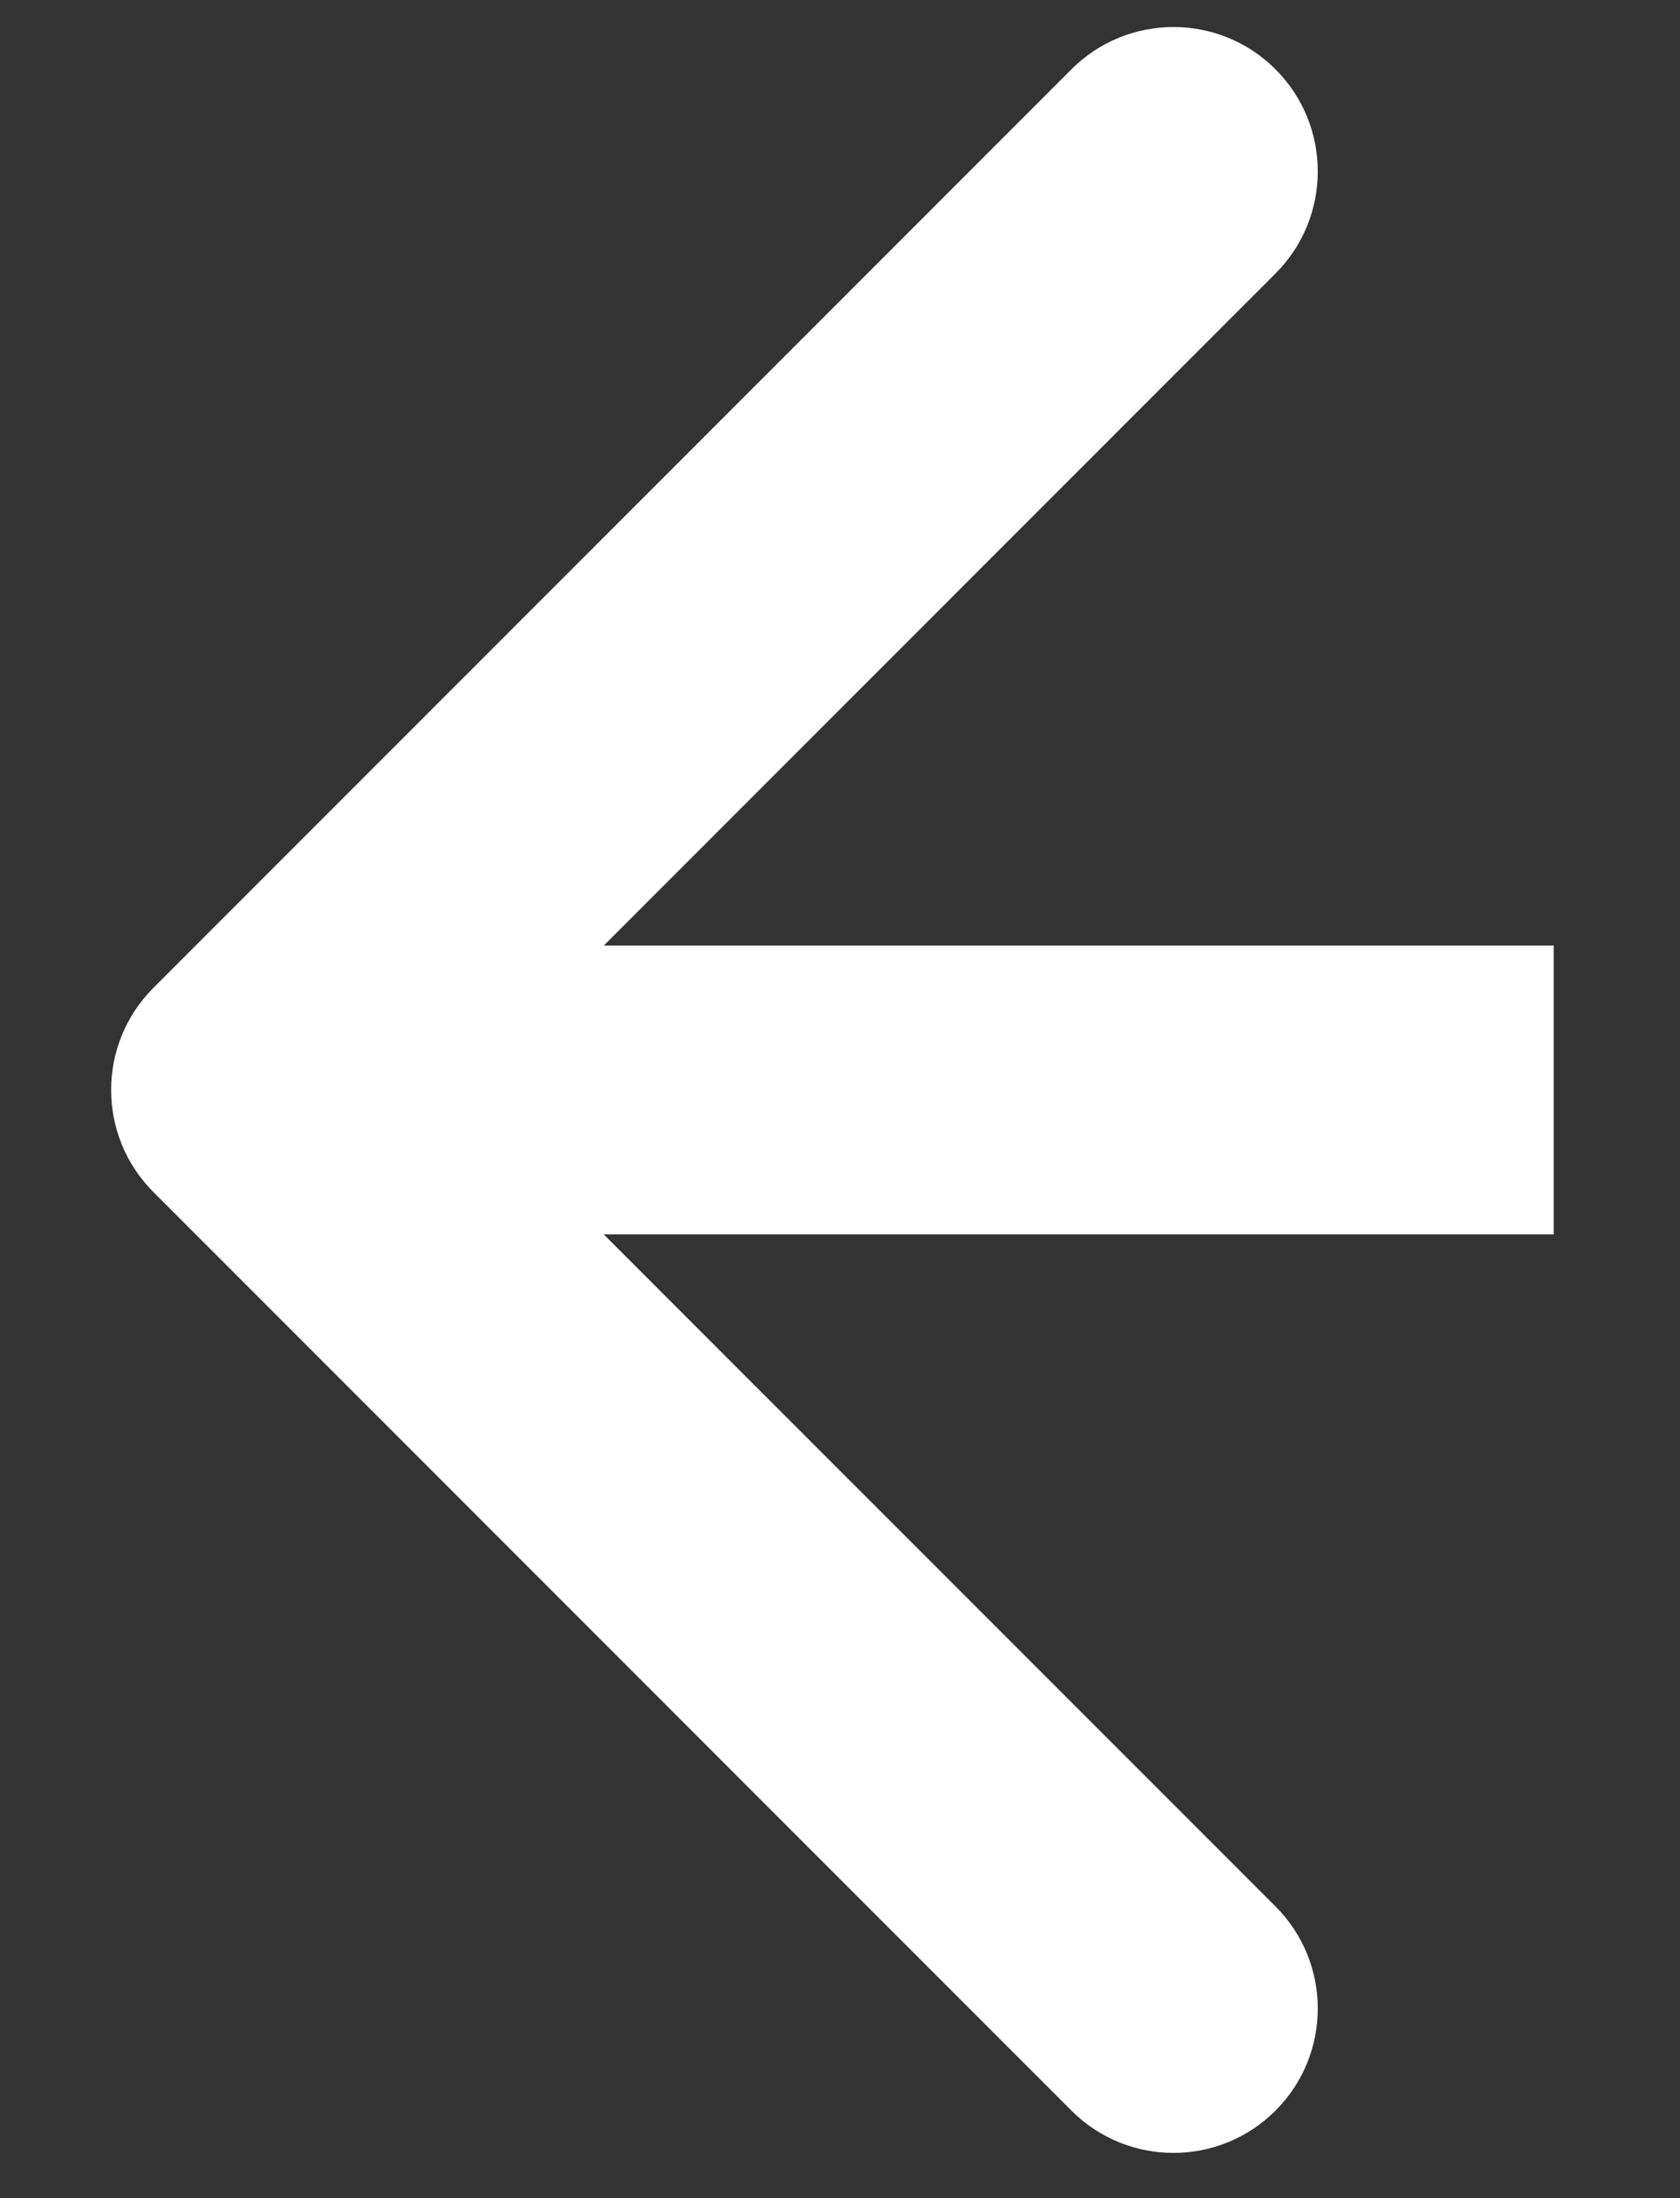 <svg width="13" height="17" viewBox="0 0 13 17" fill="none" xmlns="http://www.w3.org/2000/svg">
<rect x="0" y="0" width="13" height="17" fill="#333333" stroke="none"/>
<path d="M1.187 7.64C0.751 8.076 0.751 8.783 1.187 9.219L8.291 16.323C8.727 16.759 9.434 16.759 9.87 16.323C10.306 15.887 10.306 15.18 9.87 14.744L3.555 8.43L9.87 2.115C10.306 1.679 10.306 0.972 9.87 0.536C9.434 0.1 8.727 0.1 8.291 0.536L1.187 7.64ZM12.023 7.313L1.977 7.313L1.977 9.546L12.023 9.546L12.023 7.313Z" fill="white"/>
</svg>
